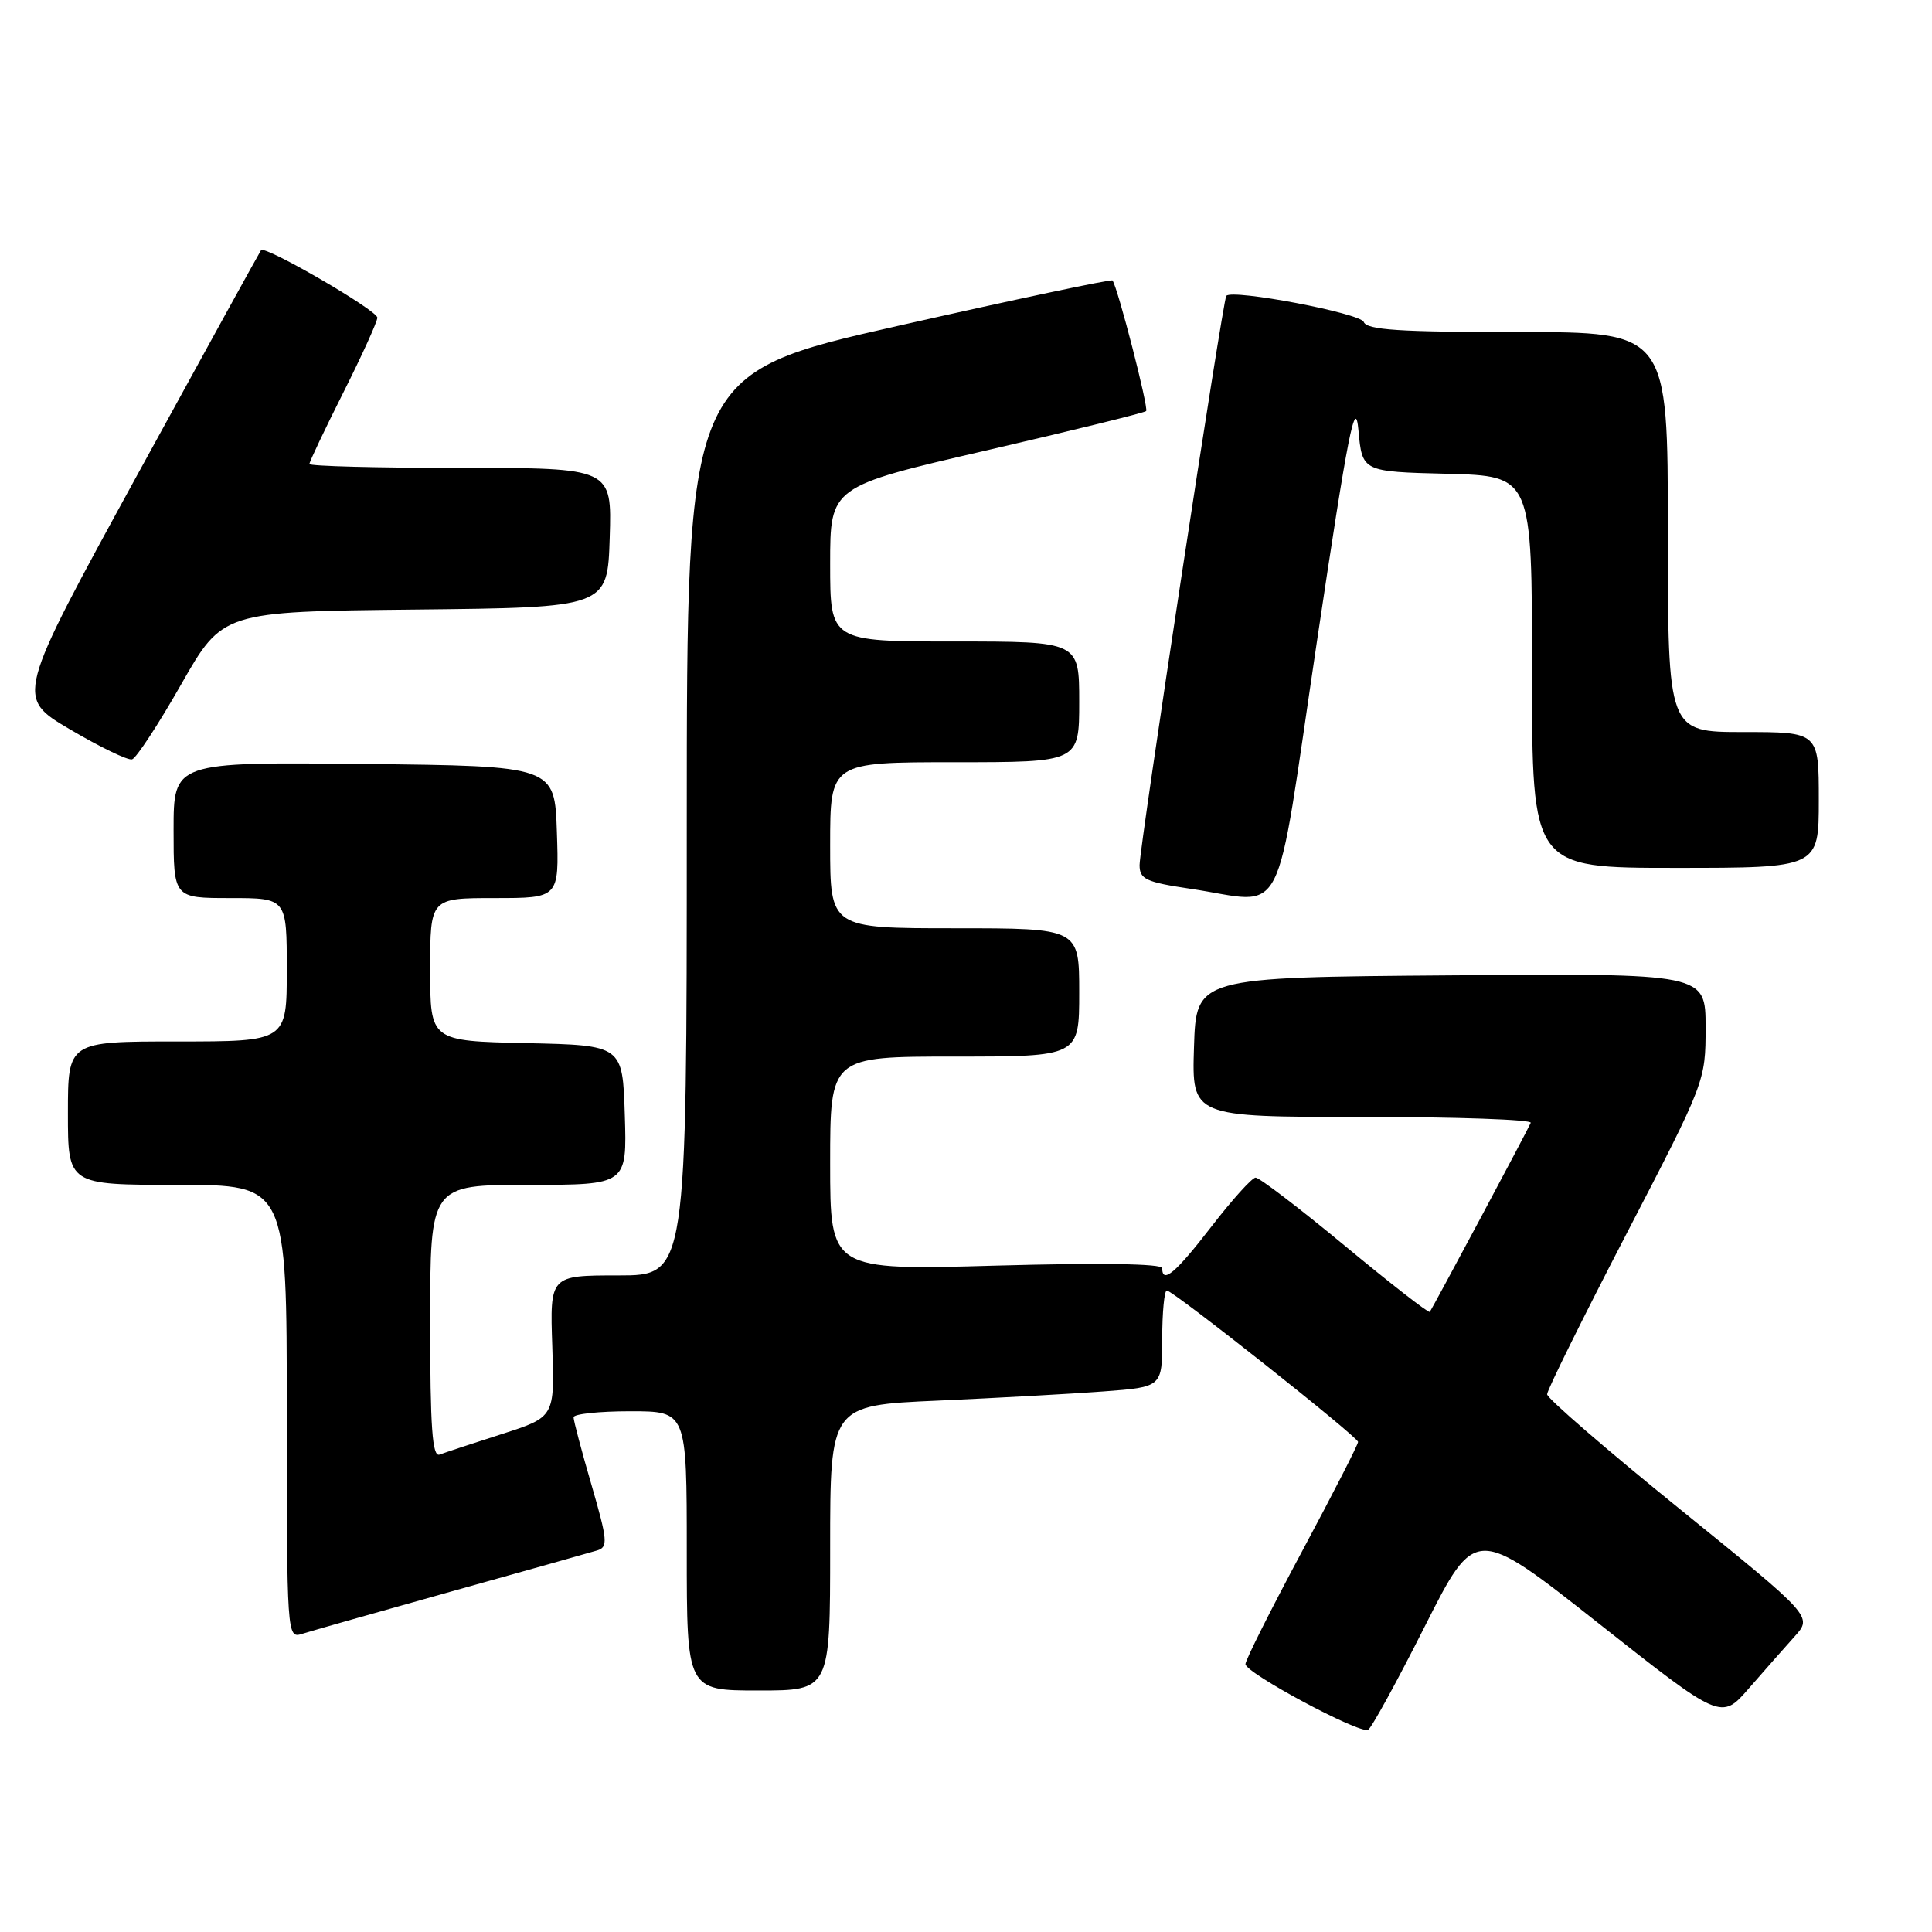 <?xml version="1.0" encoding="UTF-8" standalone="no"?>
<!DOCTYPE svg PUBLIC "-//W3C//DTD SVG 1.1//EN" "http://www.w3.org/Graphics/SVG/1.1/DTD/svg11.dtd" >
<svg xmlns="http://www.w3.org/2000/svg" xmlns:xlink="http://www.w3.org/1999/xlink" version="1.1" viewBox="0 0 256 256">
 <g >
 <path fill="currentColor"
d=" M 188.78 215.53 C 195.50 202.22 195.50 202.22 211.78 215.07 C 228.07 227.93 228.07 227.93 231.74 223.71 C 233.75 221.40 236.48 218.31 237.79 216.85 C 240.18 214.20 240.18 214.20 222.59 199.96 C 212.92 192.13 205.00 185.29 205.00 184.75 C 205.00 184.21 209.72 174.66 215.50 163.52 C 225.97 143.34 226.00 143.25 226.00 136.12 C 226.00 128.97 226.00 128.97 192.25 129.24 C 158.50 129.50 158.50 129.50 158.21 138.75 C 157.92 148.00 157.92 148.00 180.55 148.00 C 192.99 148.00 203.02 148.35 202.83 148.78 C 202.36 149.89 189.78 173.43 189.45 173.83 C 189.29 174.01 184.24 170.08 178.21 165.08 C 172.18 160.09 166.85 156.02 166.37 156.04 C 165.89 156.06 163.26 158.98 160.51 162.54 C 155.77 168.68 154.00 170.18 154.00 168.04 C 154.00 167.44 145.77 167.32 132.00 167.70 C 110.00 168.32 110.00 168.32 110.00 154.16 C 110.00 140.00 110.00 140.00 126.50 140.00 C 143.00 140.00 143.00 140.00 143.00 131.50 C 143.00 123.00 143.00 123.00 126.50 123.00 C 110.00 123.00 110.00 123.00 110.00 112.00 C 110.00 101.00 110.00 101.00 126.50 101.00 C 143.00 101.00 143.00 101.00 143.00 93.00 C 143.00 85.00 143.00 85.00 126.50 85.00 C 110.00 85.00 110.00 85.00 110.00 74.73 C 110.00 64.47 110.00 64.47 130.72 59.68 C 142.12 57.04 151.63 54.70 151.87 54.47 C 152.23 54.10 148.11 38.08 147.41 37.16 C 147.26 36.97 134.51 39.67 119.07 43.16 C 91.00 49.50 91.00 49.50 91.00 109.25 C 91.00 169.00 91.00 169.00 81.93 169.00 C 72.86 169.00 72.86 169.00 73.18 178.39 C 73.50 187.77 73.50 187.77 66.50 190.02 C 62.65 191.25 58.94 192.48 58.25 192.74 C 57.28 193.11 57.00 189.18 57.00 175.11 C 57.00 157.00 57.00 157.00 70.04 157.00 C 83.08 157.00 83.08 157.00 82.79 147.75 C 82.50 138.50 82.50 138.50 69.75 138.22 C 57.00 137.94 57.00 137.94 57.00 128.47 C 57.00 119.00 57.00 119.00 65.54 119.00 C 74.08 119.00 74.08 119.00 73.79 110.25 C 73.50 101.50 73.50 101.50 48.25 101.23 C 23.00 100.97 23.00 100.97 23.00 109.98 C 23.00 119.00 23.00 119.00 30.50 119.00 C 38.00 119.00 38.00 119.00 38.00 128.50 C 38.00 138.00 38.00 138.00 23.50 138.00 C 9.00 138.00 9.00 138.00 9.00 147.50 C 9.00 157.00 9.00 157.00 23.50 157.00 C 38.00 157.00 38.00 157.00 38.00 187.07 C 38.00 216.60 38.04 217.12 39.98 216.51 C 41.07 216.16 49.96 213.64 59.73 210.90 C 69.51 208.17 78.23 205.71 79.13 205.44 C 80.59 204.99 80.51 204.12 78.38 196.77 C 77.07 192.28 76.00 188.24 76.00 187.80 C 76.00 187.36 79.38 187.00 83.50 187.00 C 91.00 187.00 91.00 187.00 91.00 205.50 C 91.00 224.00 91.00 224.00 100.50 224.00 C 110.00 224.00 110.00 224.00 110.00 205.11 C 110.00 186.22 110.00 186.22 124.25 185.59 C 132.09 185.24 141.99 184.69 146.25 184.37 C 154.00 183.79 154.00 183.79 154.00 177.40 C 154.00 173.88 154.28 171.00 154.61 171.00 C 155.44 171.00 179.89 190.35 179.95 191.06 C 179.98 191.36 176.64 197.89 172.53 205.56 C 168.42 213.23 165.04 219.95 165.03 220.50 C 165.00 221.66 180.12 229.77 181.28 229.21 C 181.71 229.01 185.09 222.85 188.78 215.53 Z  M 174.50 85.00 C 178.64 57.24 179.59 52.44 180.00 57.00 C 180.50 62.50 180.50 62.50 191.75 62.78 C 203.00 63.07 203.00 63.07 203.00 89.03 C 203.00 115.00 203.00 115.00 222.00 115.00 C 241.00 115.00 241.00 115.00 241.00 106.00 C 241.00 97.00 241.00 97.00 231.00 97.00 C 221.00 97.00 221.00 97.00 221.00 70.50 C 221.00 44.00 221.00 44.00 201.11 44.00 C 185.44 44.00 181.11 43.72 180.70 42.66 C 180.26 41.50 163.34 38.28 162.49 39.20 C 162.05 39.67 150.99 112.25 151.00 114.63 C 151.00 116.50 151.84 116.89 157.75 117.77 C 170.67 119.68 168.77 123.40 174.50 85.00 Z  M 24.00 90.69 C 29.50 81.04 29.50 81.04 55.00 80.77 C 80.50 80.50 80.50 80.50 80.79 71.25 C 81.08 62.00 81.08 62.00 61.04 62.00 C 50.02 62.00 41.00 61.77 41.00 61.48 C 41.00 61.19 43.02 56.93 45.50 52.00 C 47.98 47.07 50.00 42.61 50.00 42.09 C 50.00 41.13 35.12 32.49 34.59 33.15 C 34.44 33.34 27.05 46.75 18.18 62.95 C 2.06 92.40 2.06 92.40 9.28 96.65 C 13.25 98.99 16.95 100.78 17.50 100.62 C 18.05 100.47 20.98 96.00 24.00 90.69 Z "/>
</g>
</svg>